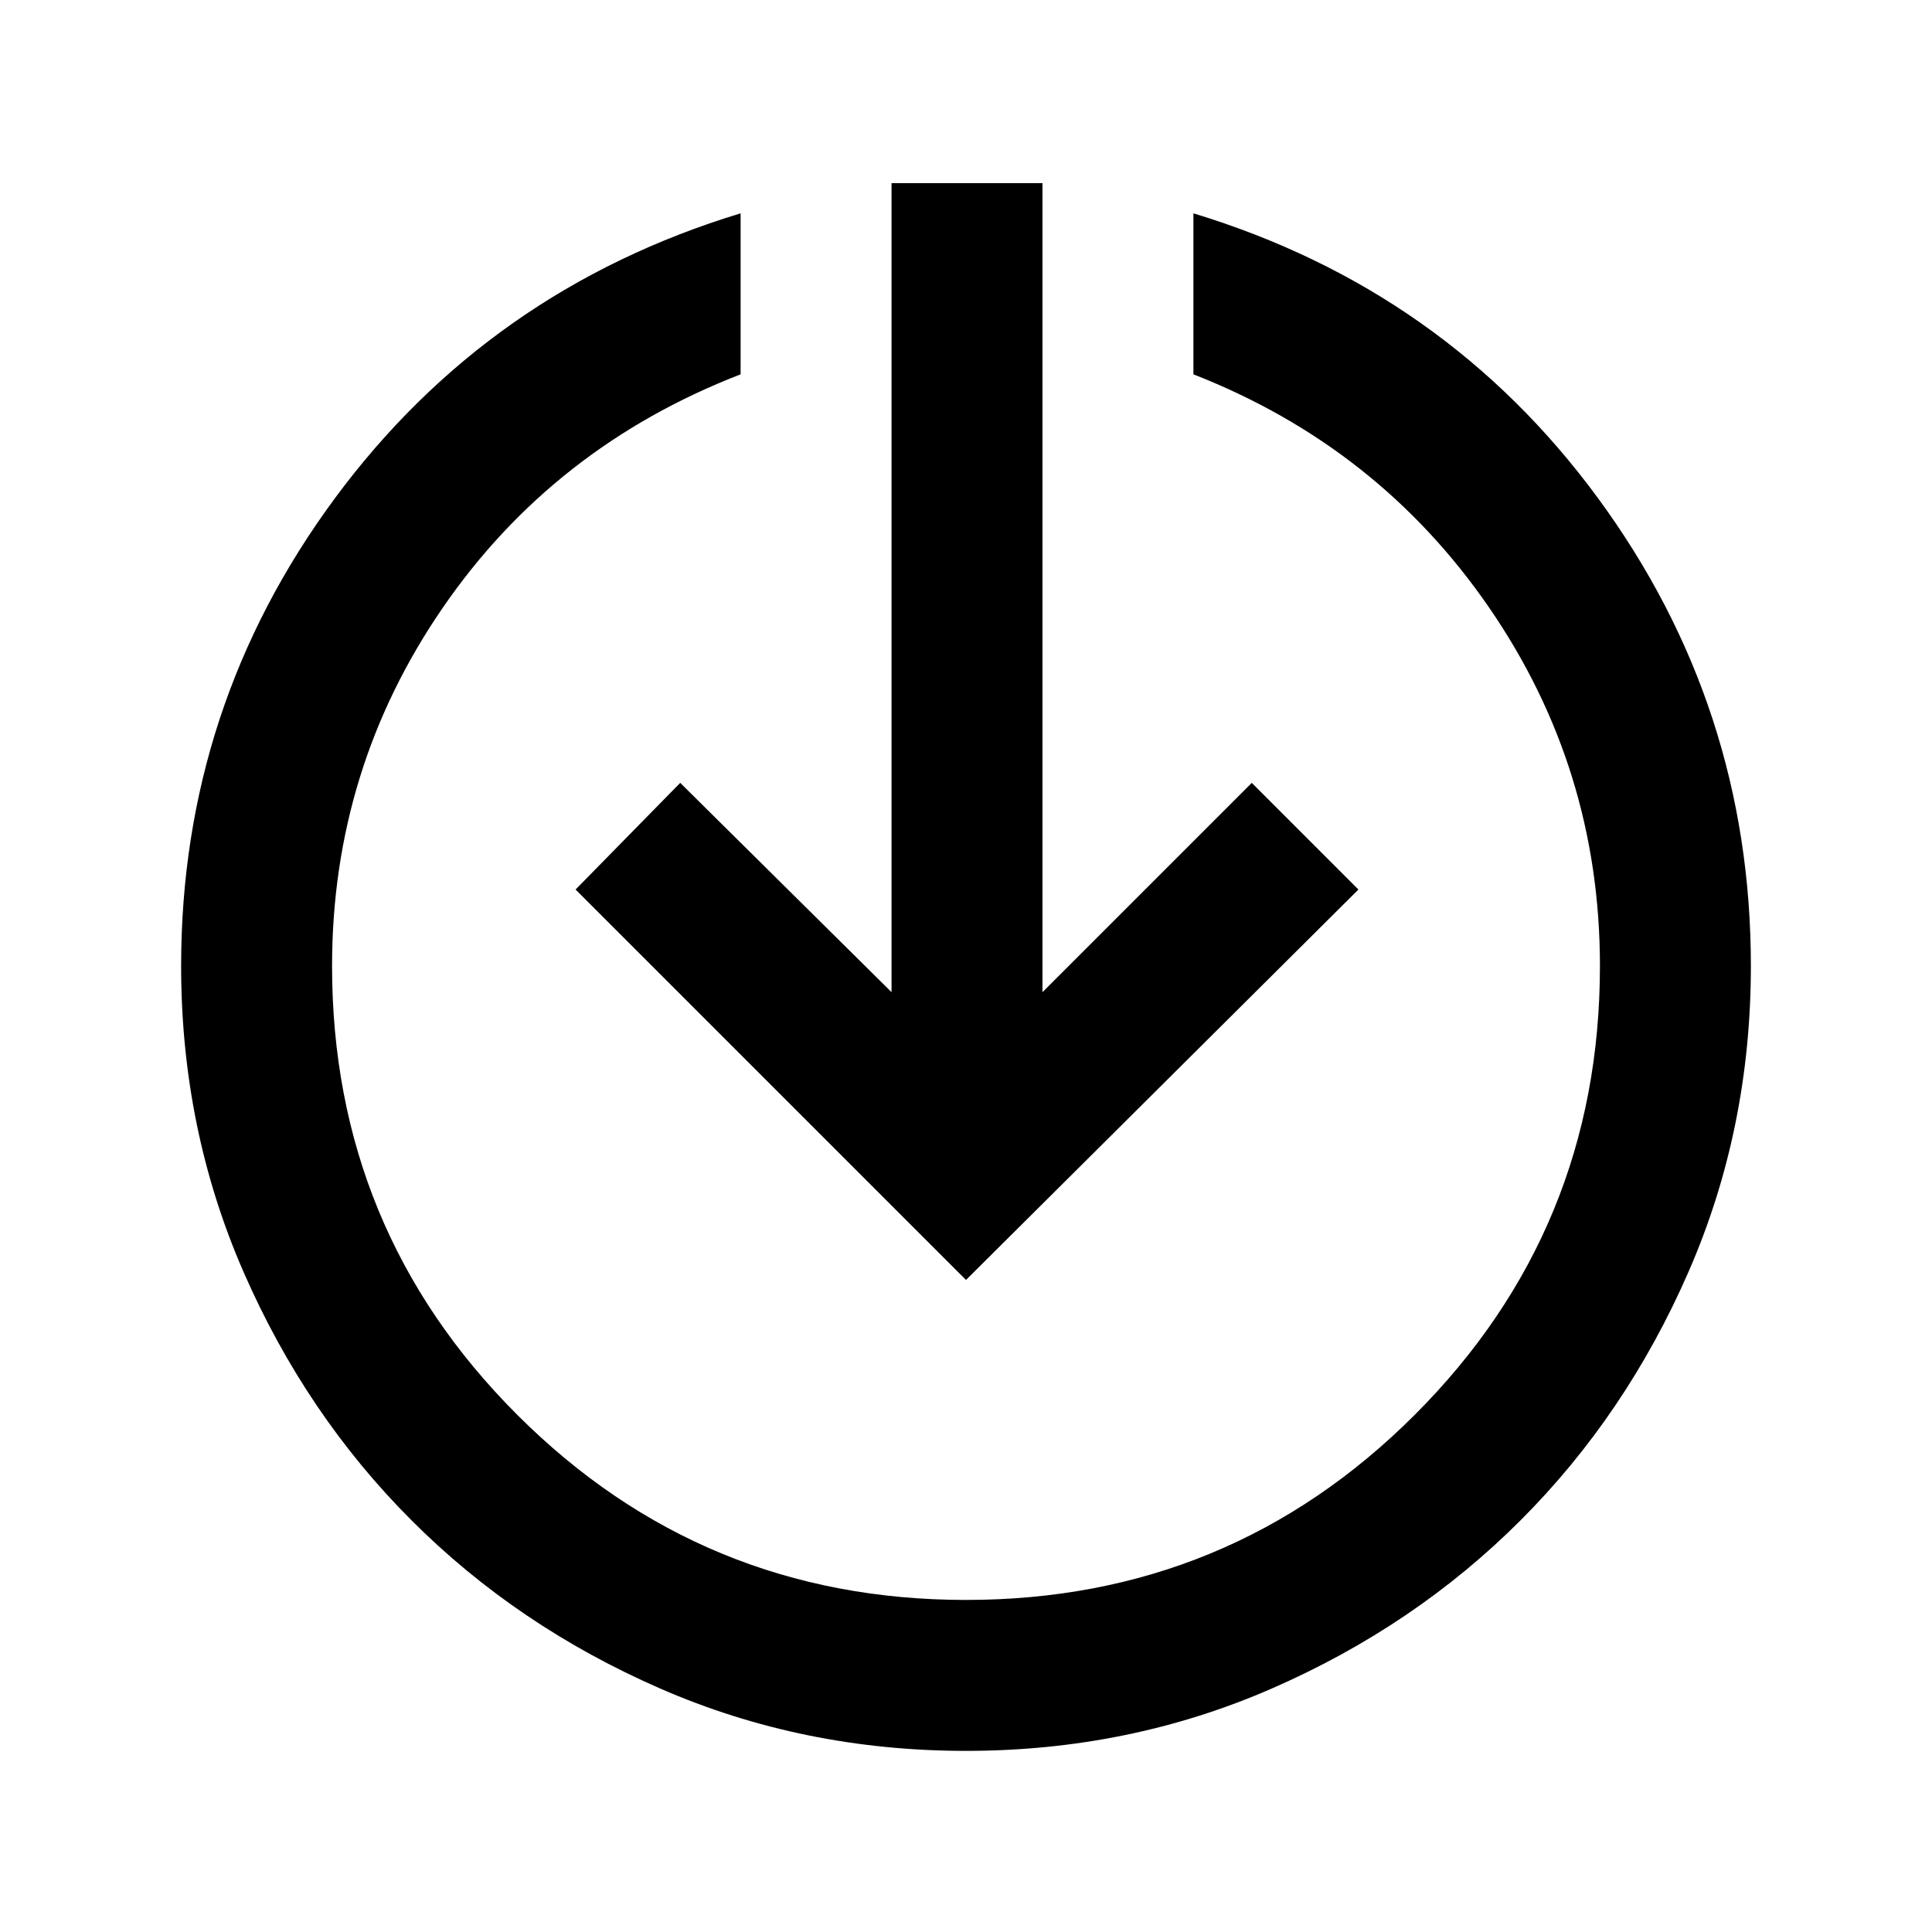 <svg xmlns="http://www.w3.org/2000/svg" height="24" width="24"><path d="M12 15.9 7.15 11.05 8.45 9.725 11.075 12.325V2.275H12.95V12.325L15.55 9.725L16.875 11.05ZM12 21.75Q9.975 21.75 8.2 20.975Q6.425 20.2 5.113 18.887Q3.8 17.575 3.025 15.8Q2.25 14.025 2.25 12Q2.25 8.775 4.162 6.187Q6.075 3.6 9.2 2.65V4.65Q6.875 5.55 5.5 7.55Q4.125 9.55 4.125 12Q4.125 15.275 6.425 17.575Q8.725 19.875 12 19.875Q15.275 19.875 17.575 17.575Q19.875 15.275 19.875 12Q19.875 9.55 18.5 7.55Q17.125 5.55 14.825 4.65V2.65Q17.95 3.6 19.85 6.187Q21.75 8.775 21.75 12Q21.75 14.025 20.975 15.8Q20.2 17.575 18.888 18.887Q17.575 20.2 15.8 20.975Q14.025 21.75 12 21.75Z"/></svg>